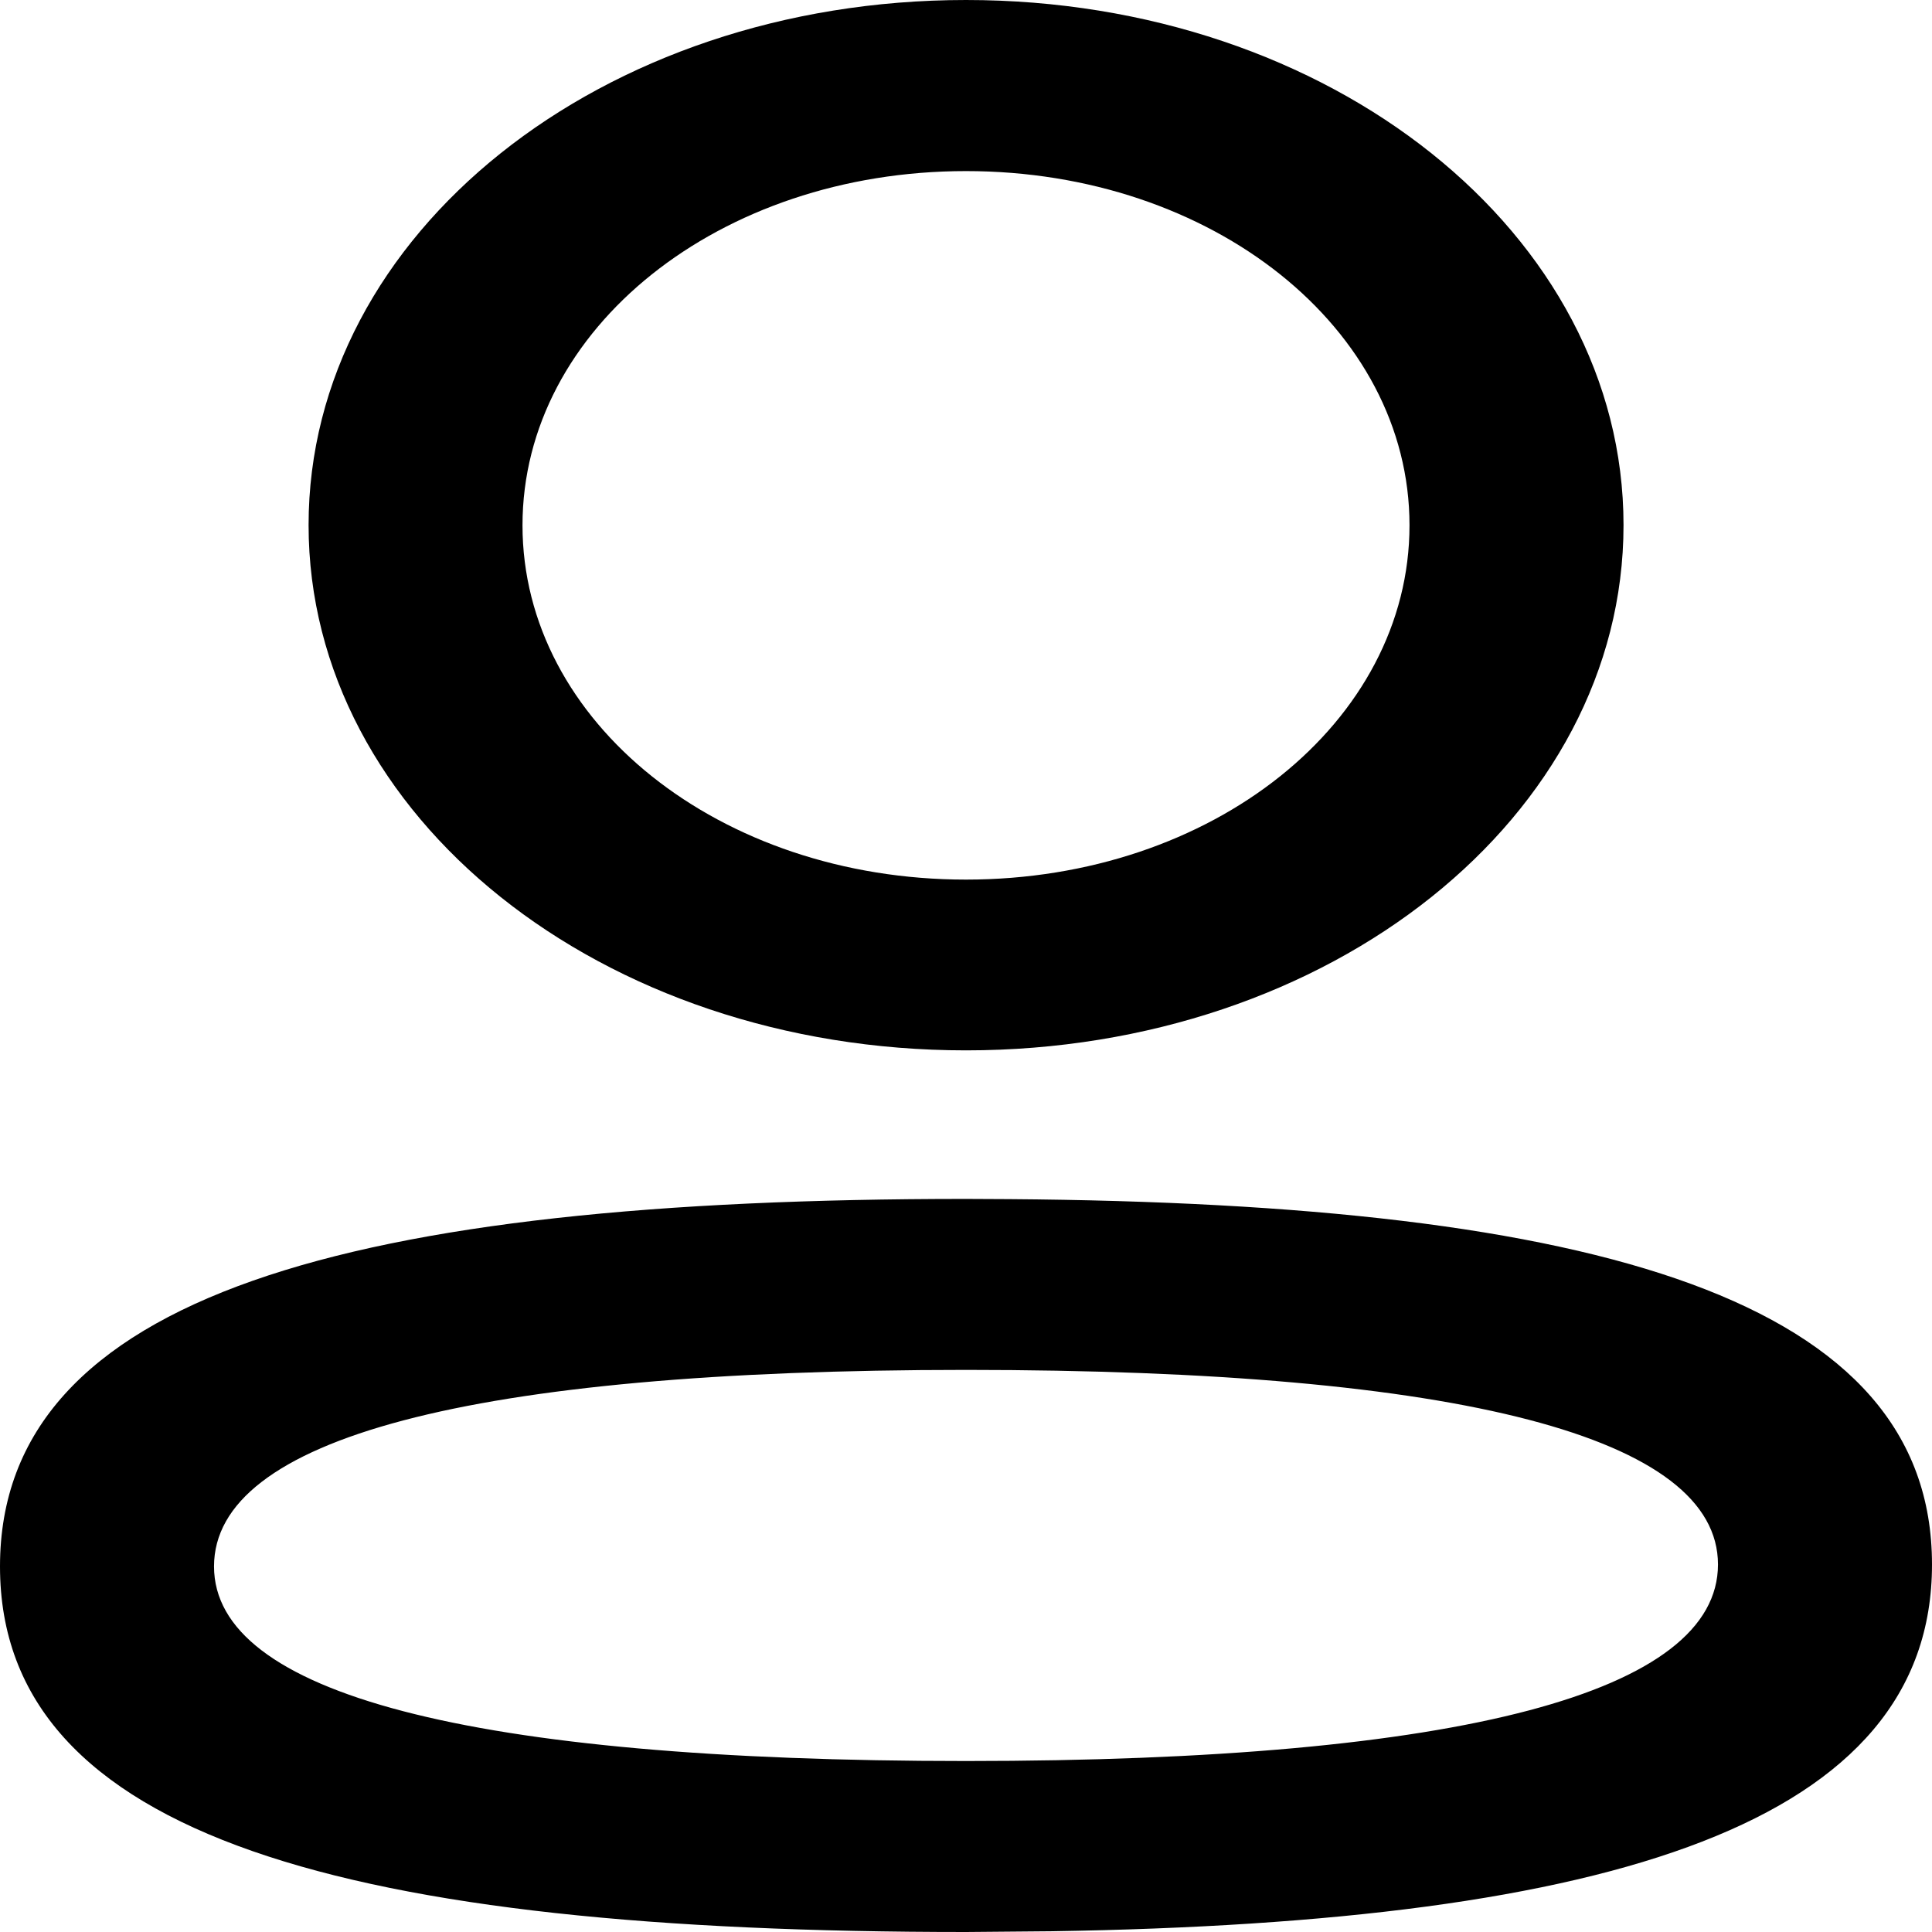 <svg width="18" height="18" viewBox="0 0 18 18" fill="none" xmlns="http://www.w3.org/2000/svg">
<path fill-rule="evenodd" clip-rule="evenodd" d="M9 0C5.603 0 2.875 2.179 2.875 4.892C2.875 7.606 5.603 9.786 9 9.786C12.397 9.786 15.126 7.606 15.126 4.892C15.126 2.179 12.397 0 9 0ZM9 1.594C11.296 1.594 13.132 3.06 13.132 4.894C13.132 6.728 11.296 8.195 9 8.195C6.704 8.195 4.868 6.728 4.868 4.894C4.868 3.06 6.704 1.594 9 1.594ZM9 11.17C3.281 11.17 0 12.061 0 14.594C0 17.124 3.267 18 9 18L9.8 17.993C15.023 17.911 18 16.987 18 14.576C18 12.106 14.886 11.213 9.405 11.172L9 11.17ZM9 12.763C13.639 12.763 16.006 13.397 16.006 14.576C16.006 15.763 13.633 16.407 9 16.407C4.36 16.407 1.994 15.774 1.994 14.594C1.994 13.407 4.365 12.763 9 12.763Z" fill="black"/>
</svg>
